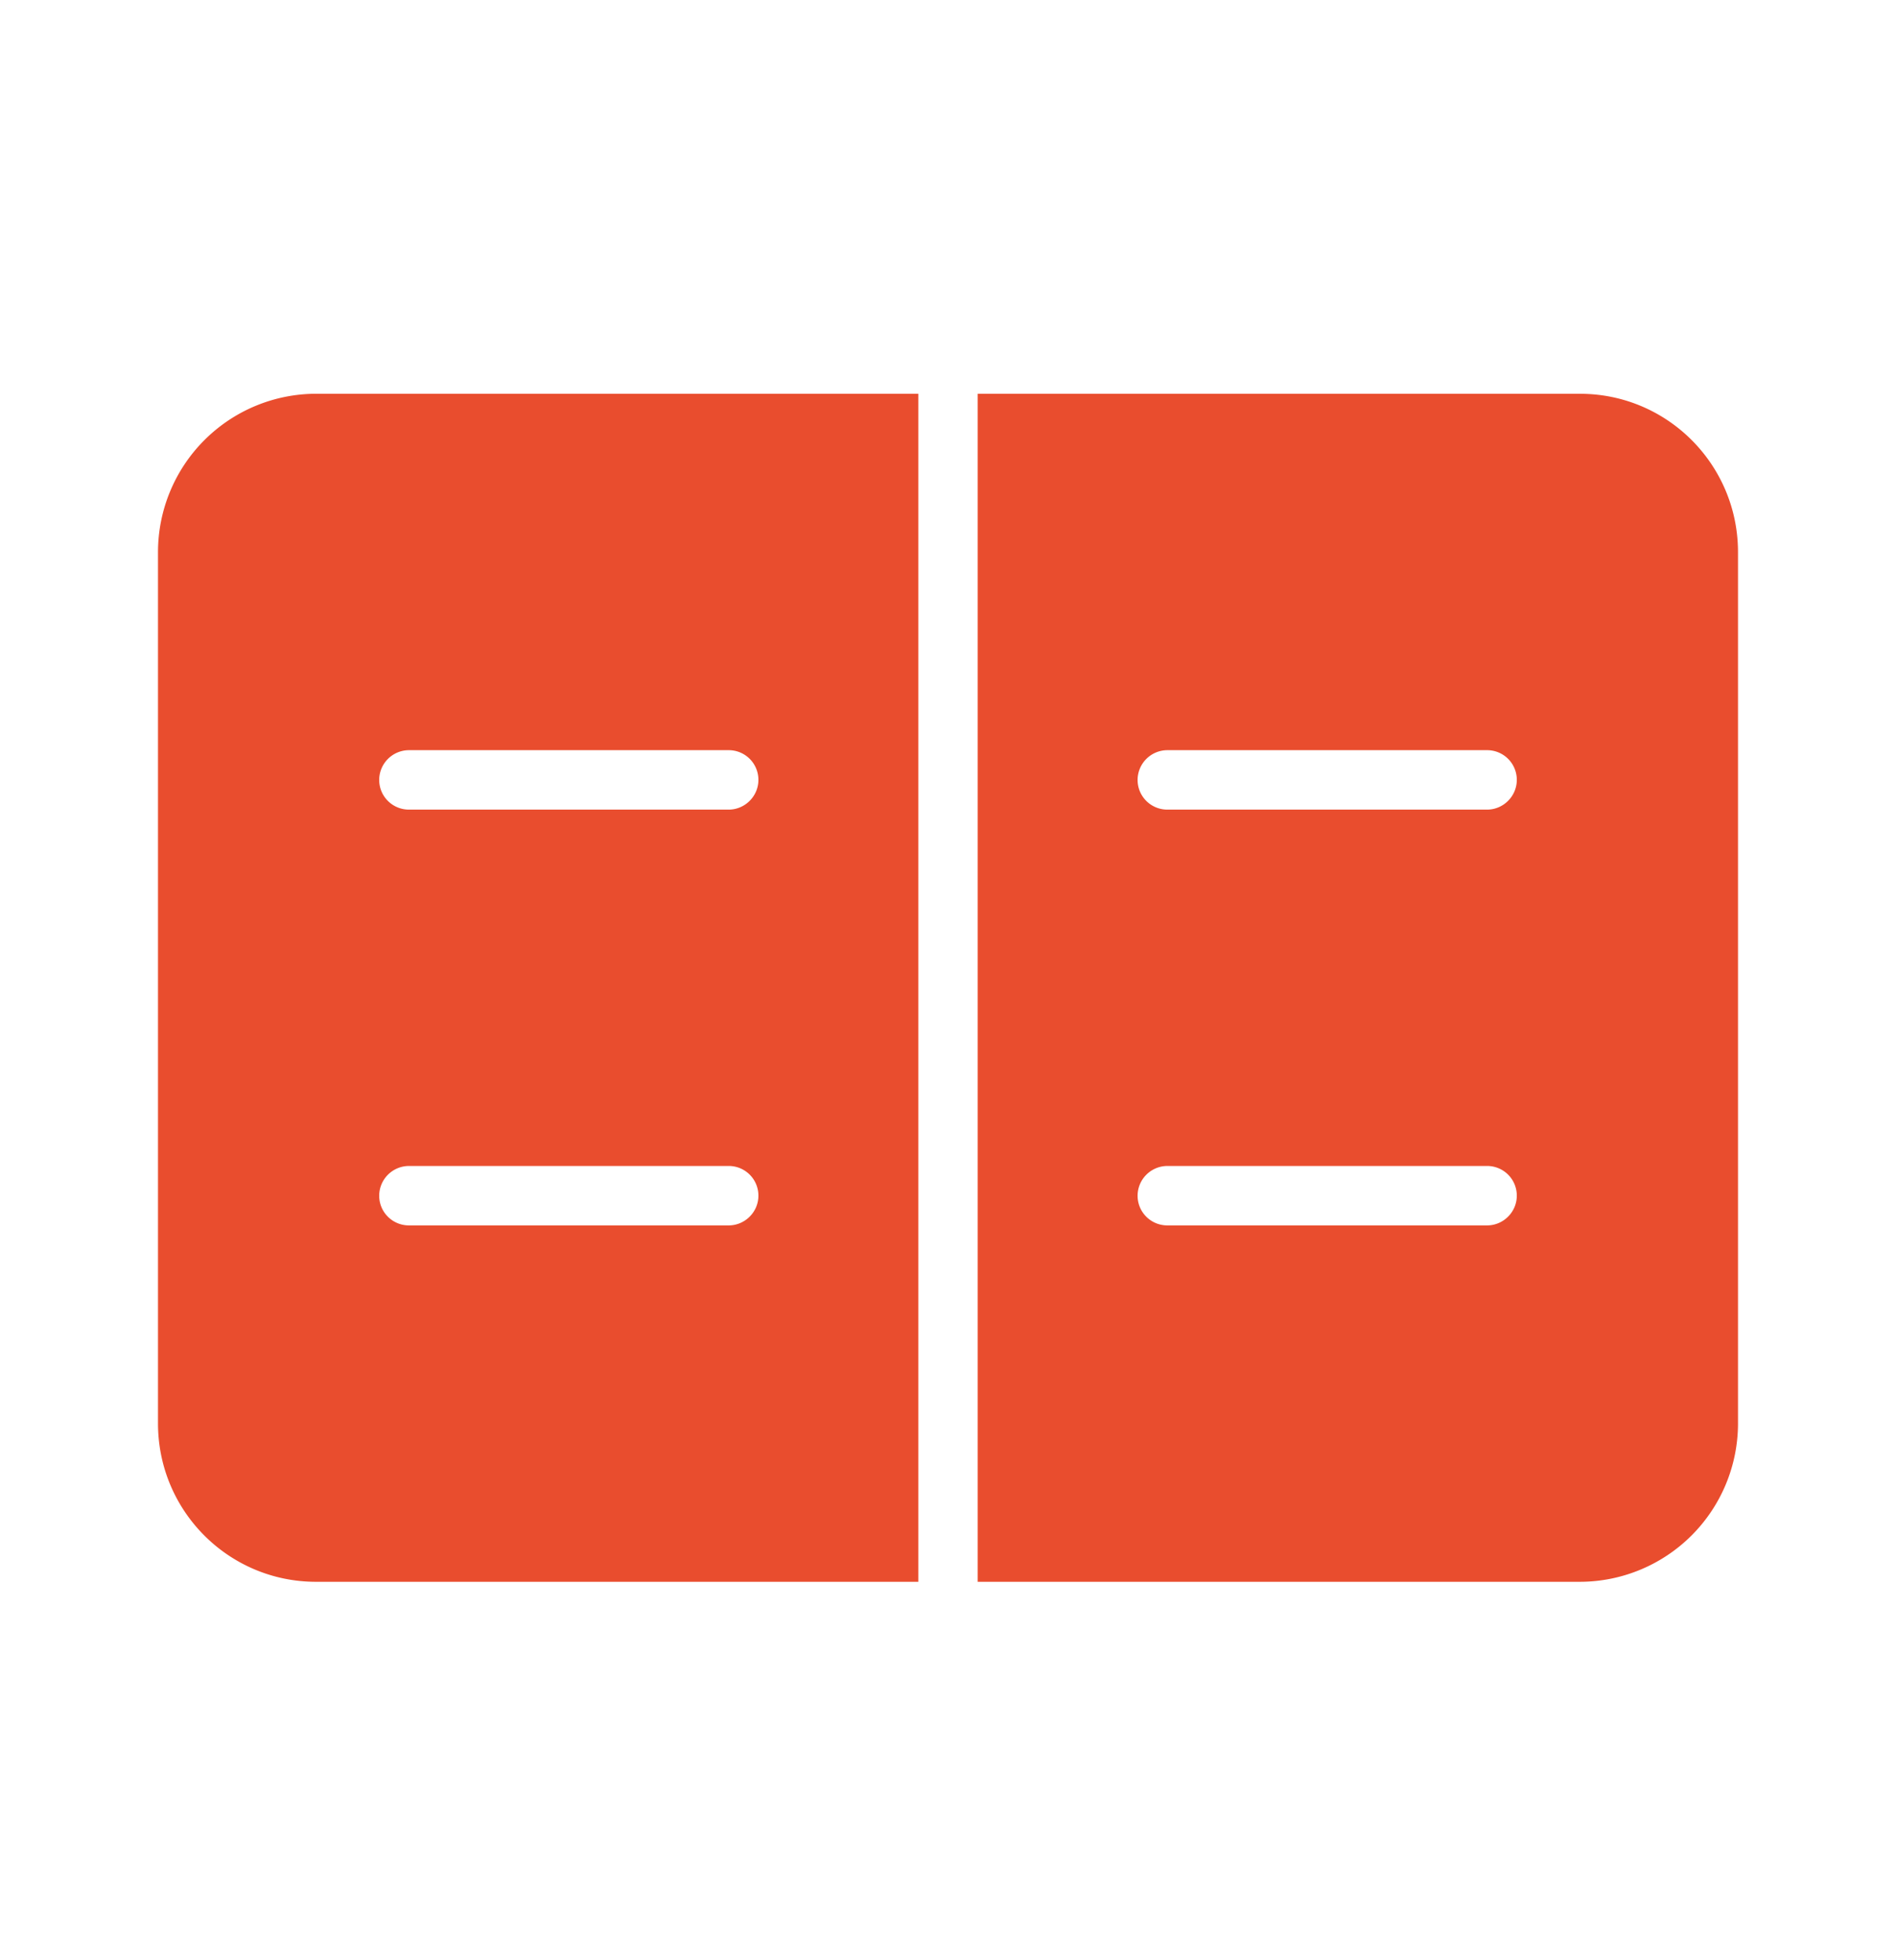 <svg xmlns="http://www.w3.org/2000/svg" width="60" height="62" viewBox="0 0 60 62">
    <path fill="#e94d2e" fill-rule="evenodd" d="M29.06 12.455V50.03H10c-2.761 0-5-2.238-5-5.009V17.464a5.01 5.01 0 0 1 5-5.01h19.06zm1.88 0H50c2.761 0 5 2.238 5 5.009V45.02a5.01 5.01 0 0 1-5 5.01H30.94V12.454zM12 24.667c0 .522.422.94.942.94h10.116c.515 0 .942-.422.942-.94a.938.938 0 0 0-.942-.94H12.942a.944.944 0 0 0-.942.94zm24 0c0 .522.422.94.942.94h10.116c.515 0 .942-.422.942-.94a.938.938 0 0 0-.942-.94H36.942a.944.944 0 0 0-.942.94zM12 37.818c0 .523.422.94.942.94h10.116c.515 0 .942-.421.942-.94a.938.938 0 0 0-.942-.94H12.942a.944.944 0 0 0-.942.94zm24 0c0 .523.422.94.942.94h10.116c.515 0 .942-.421.942-.94a.938.938 0 0 0-.942-.94H36.942a.944.944 0 0 0-.942.94z"/>
</svg>
